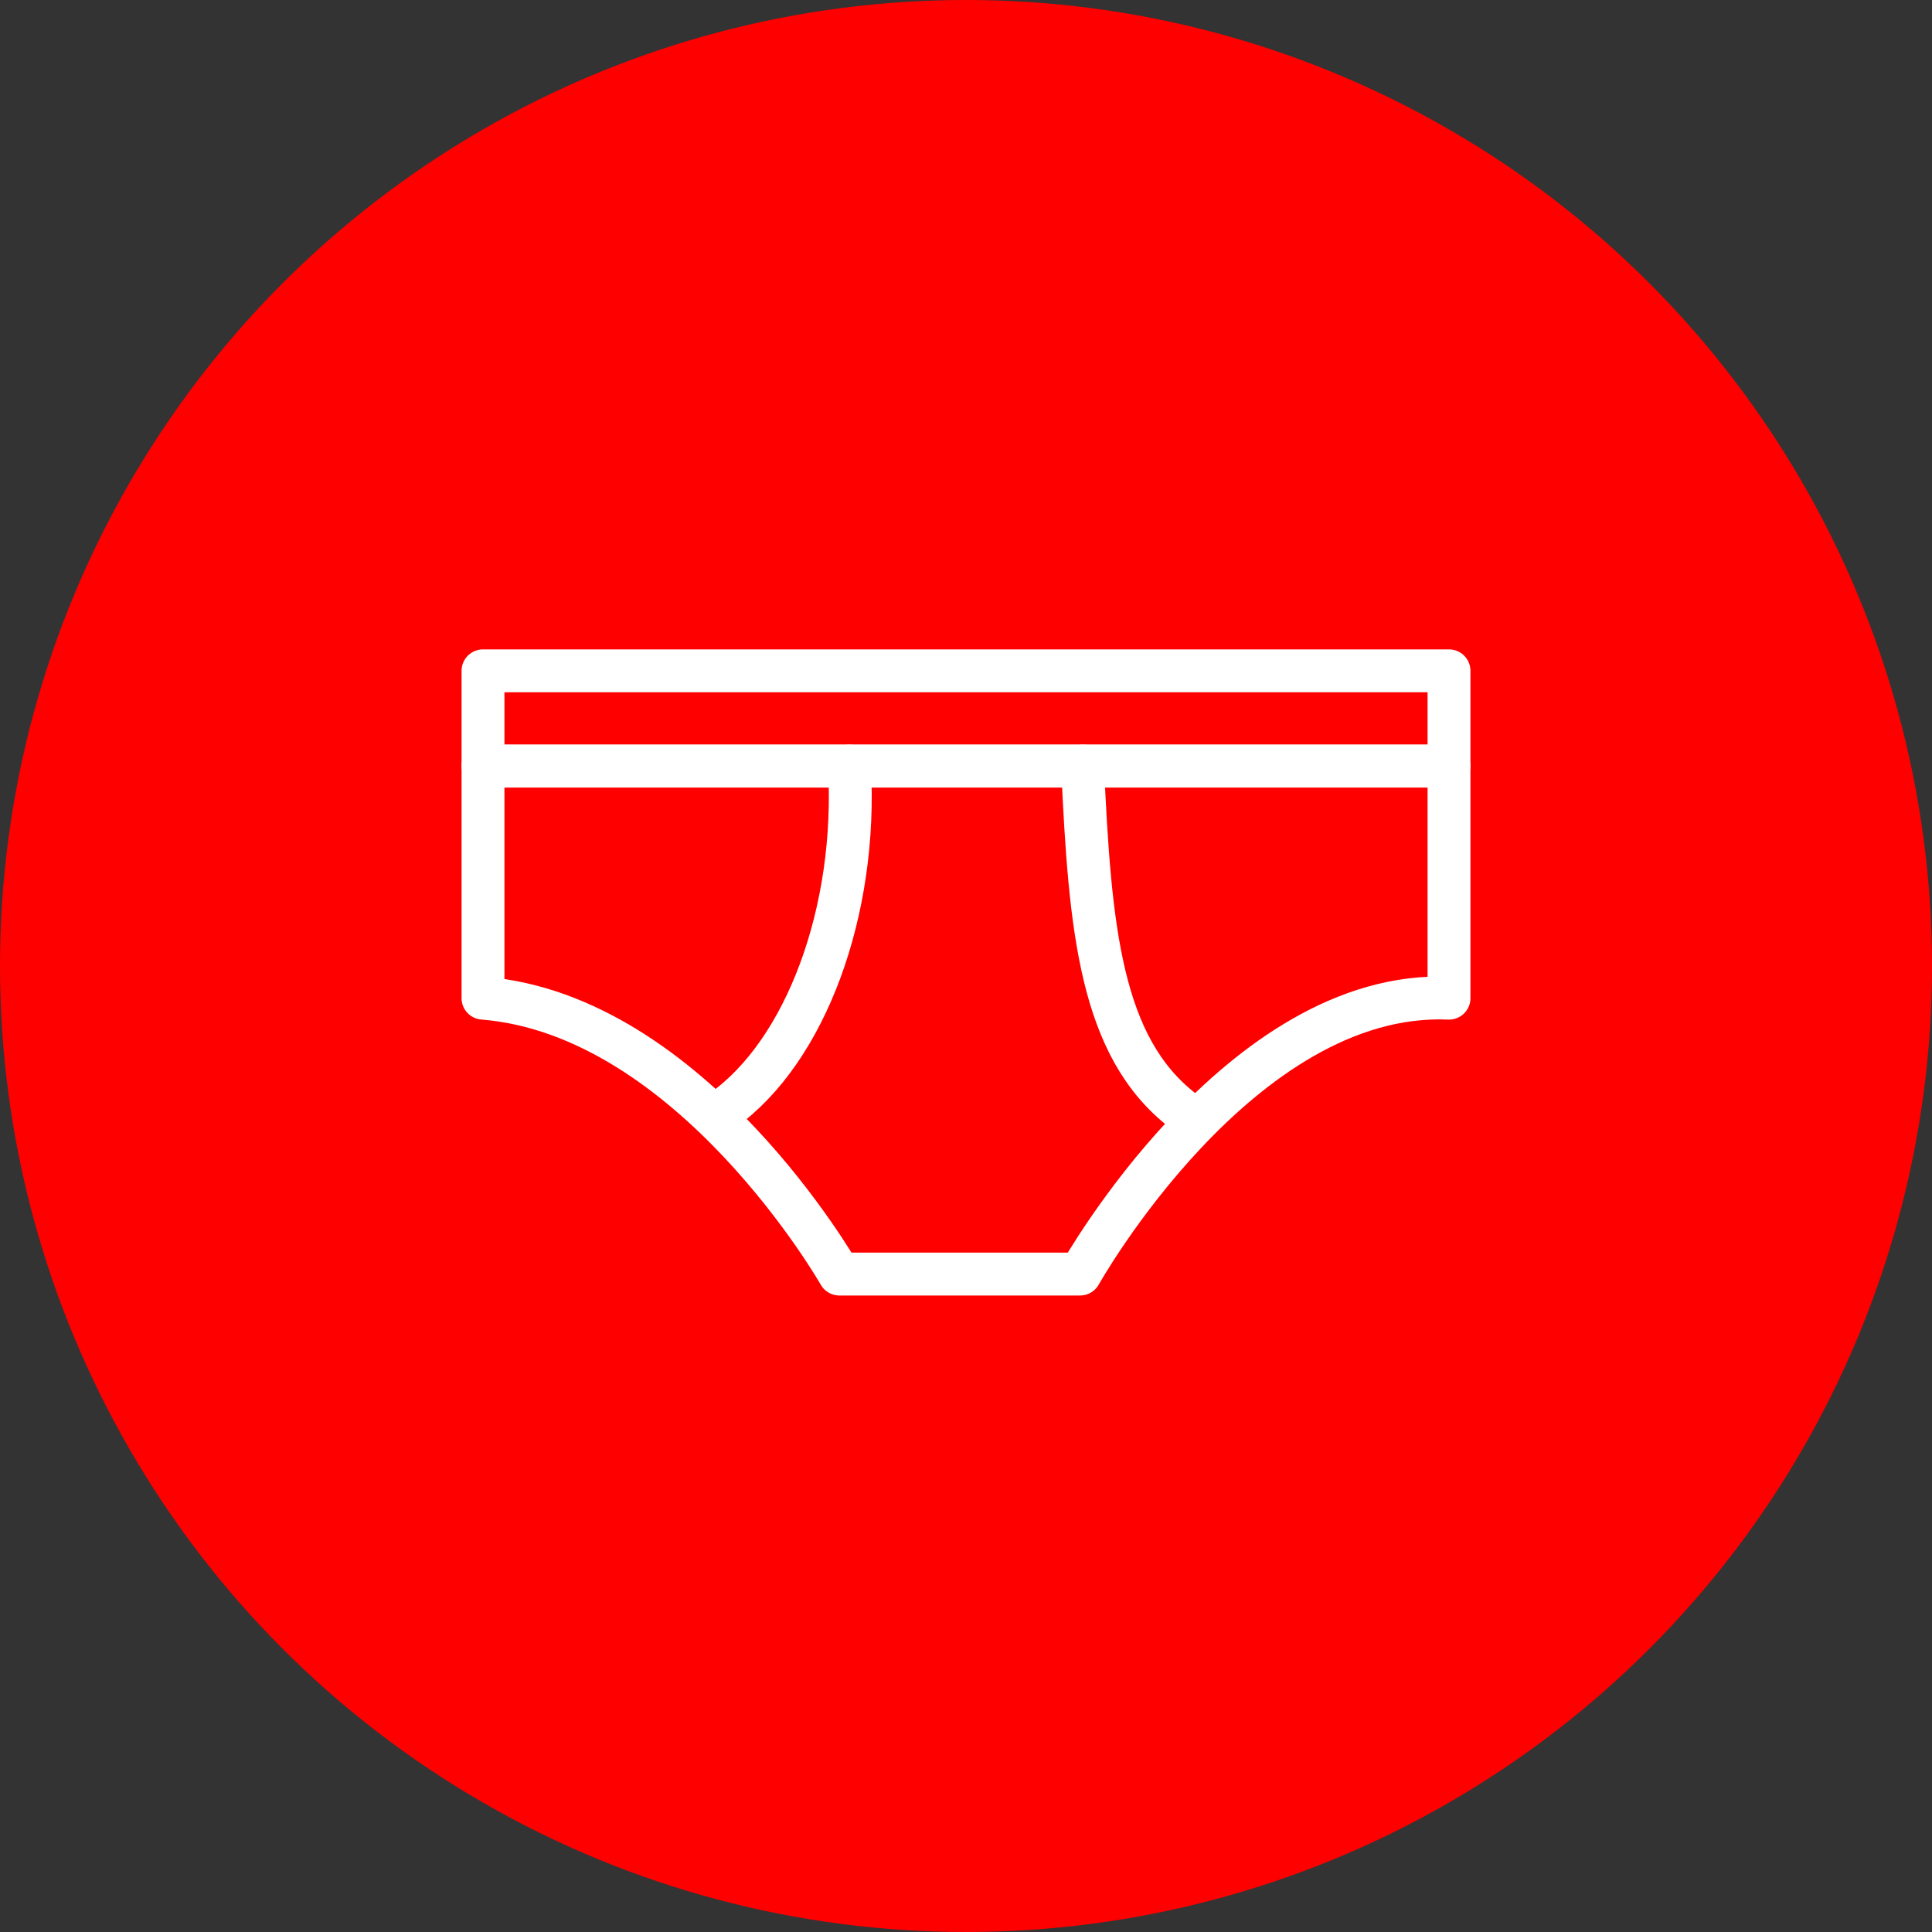 <?xml version="1.0" encoding="UTF-8" standalone="no"?><!DOCTYPE svg PUBLIC "-//W3C//DTD SVG 1.1//EN" "http://www.w3.org/Graphics/SVG/1.1/DTD/svg11.dtd"><svg width="100%" height="100%" viewBox="0 0 150 150" version="1.1" xmlns="http://www.w3.org/2000/svg" xmlns:xlink="http://www.w3.org/1999/xlink" xml:space="preserve" xmlns:serif="http://www.serif.com/" style="fill-rule:evenodd;clip-rule:evenodd;stroke-linecap:round;stroke-linejoin:round;stroke-miterlimit:1.5;"><rect x="0" y="0" width="150" height="150" fill="#333333" stroke="none"/><rect id="underwear" x="0" y="0" width="150" height="150" style="fill:none;"/><g id="bg-white"><circle cx="75" cy="75" r="75" style="fill:#f00;"/></g><rect x="37.5" y="52.083" width="75" height="7.395" style="fill:none;stroke:#fff;stroke-width:3.33px;"/><path d="M112.5,59.478l-75,0l0,18.019c16.206,1.291 27.669,21.421 27.669,21.421l18.686,0c0,0 12.384,-22.114 28.645,-21.421l0,-18.019Z" style="fill:none;stroke:#fff;stroke-width:3.33px;"/><path d="M56.106,86.212c6.441,-4.579 10.493,-15.461 9.842,-26.734" style="fill:none;stroke:#fff;stroke-width:3.33px;"/><path d="M91.81,86.212c-6.362,-4.938 -7.186,-14.047 -7.758,-26.734" style="fill:none;stroke:#fff;stroke-width:3.33px;"/></svg>